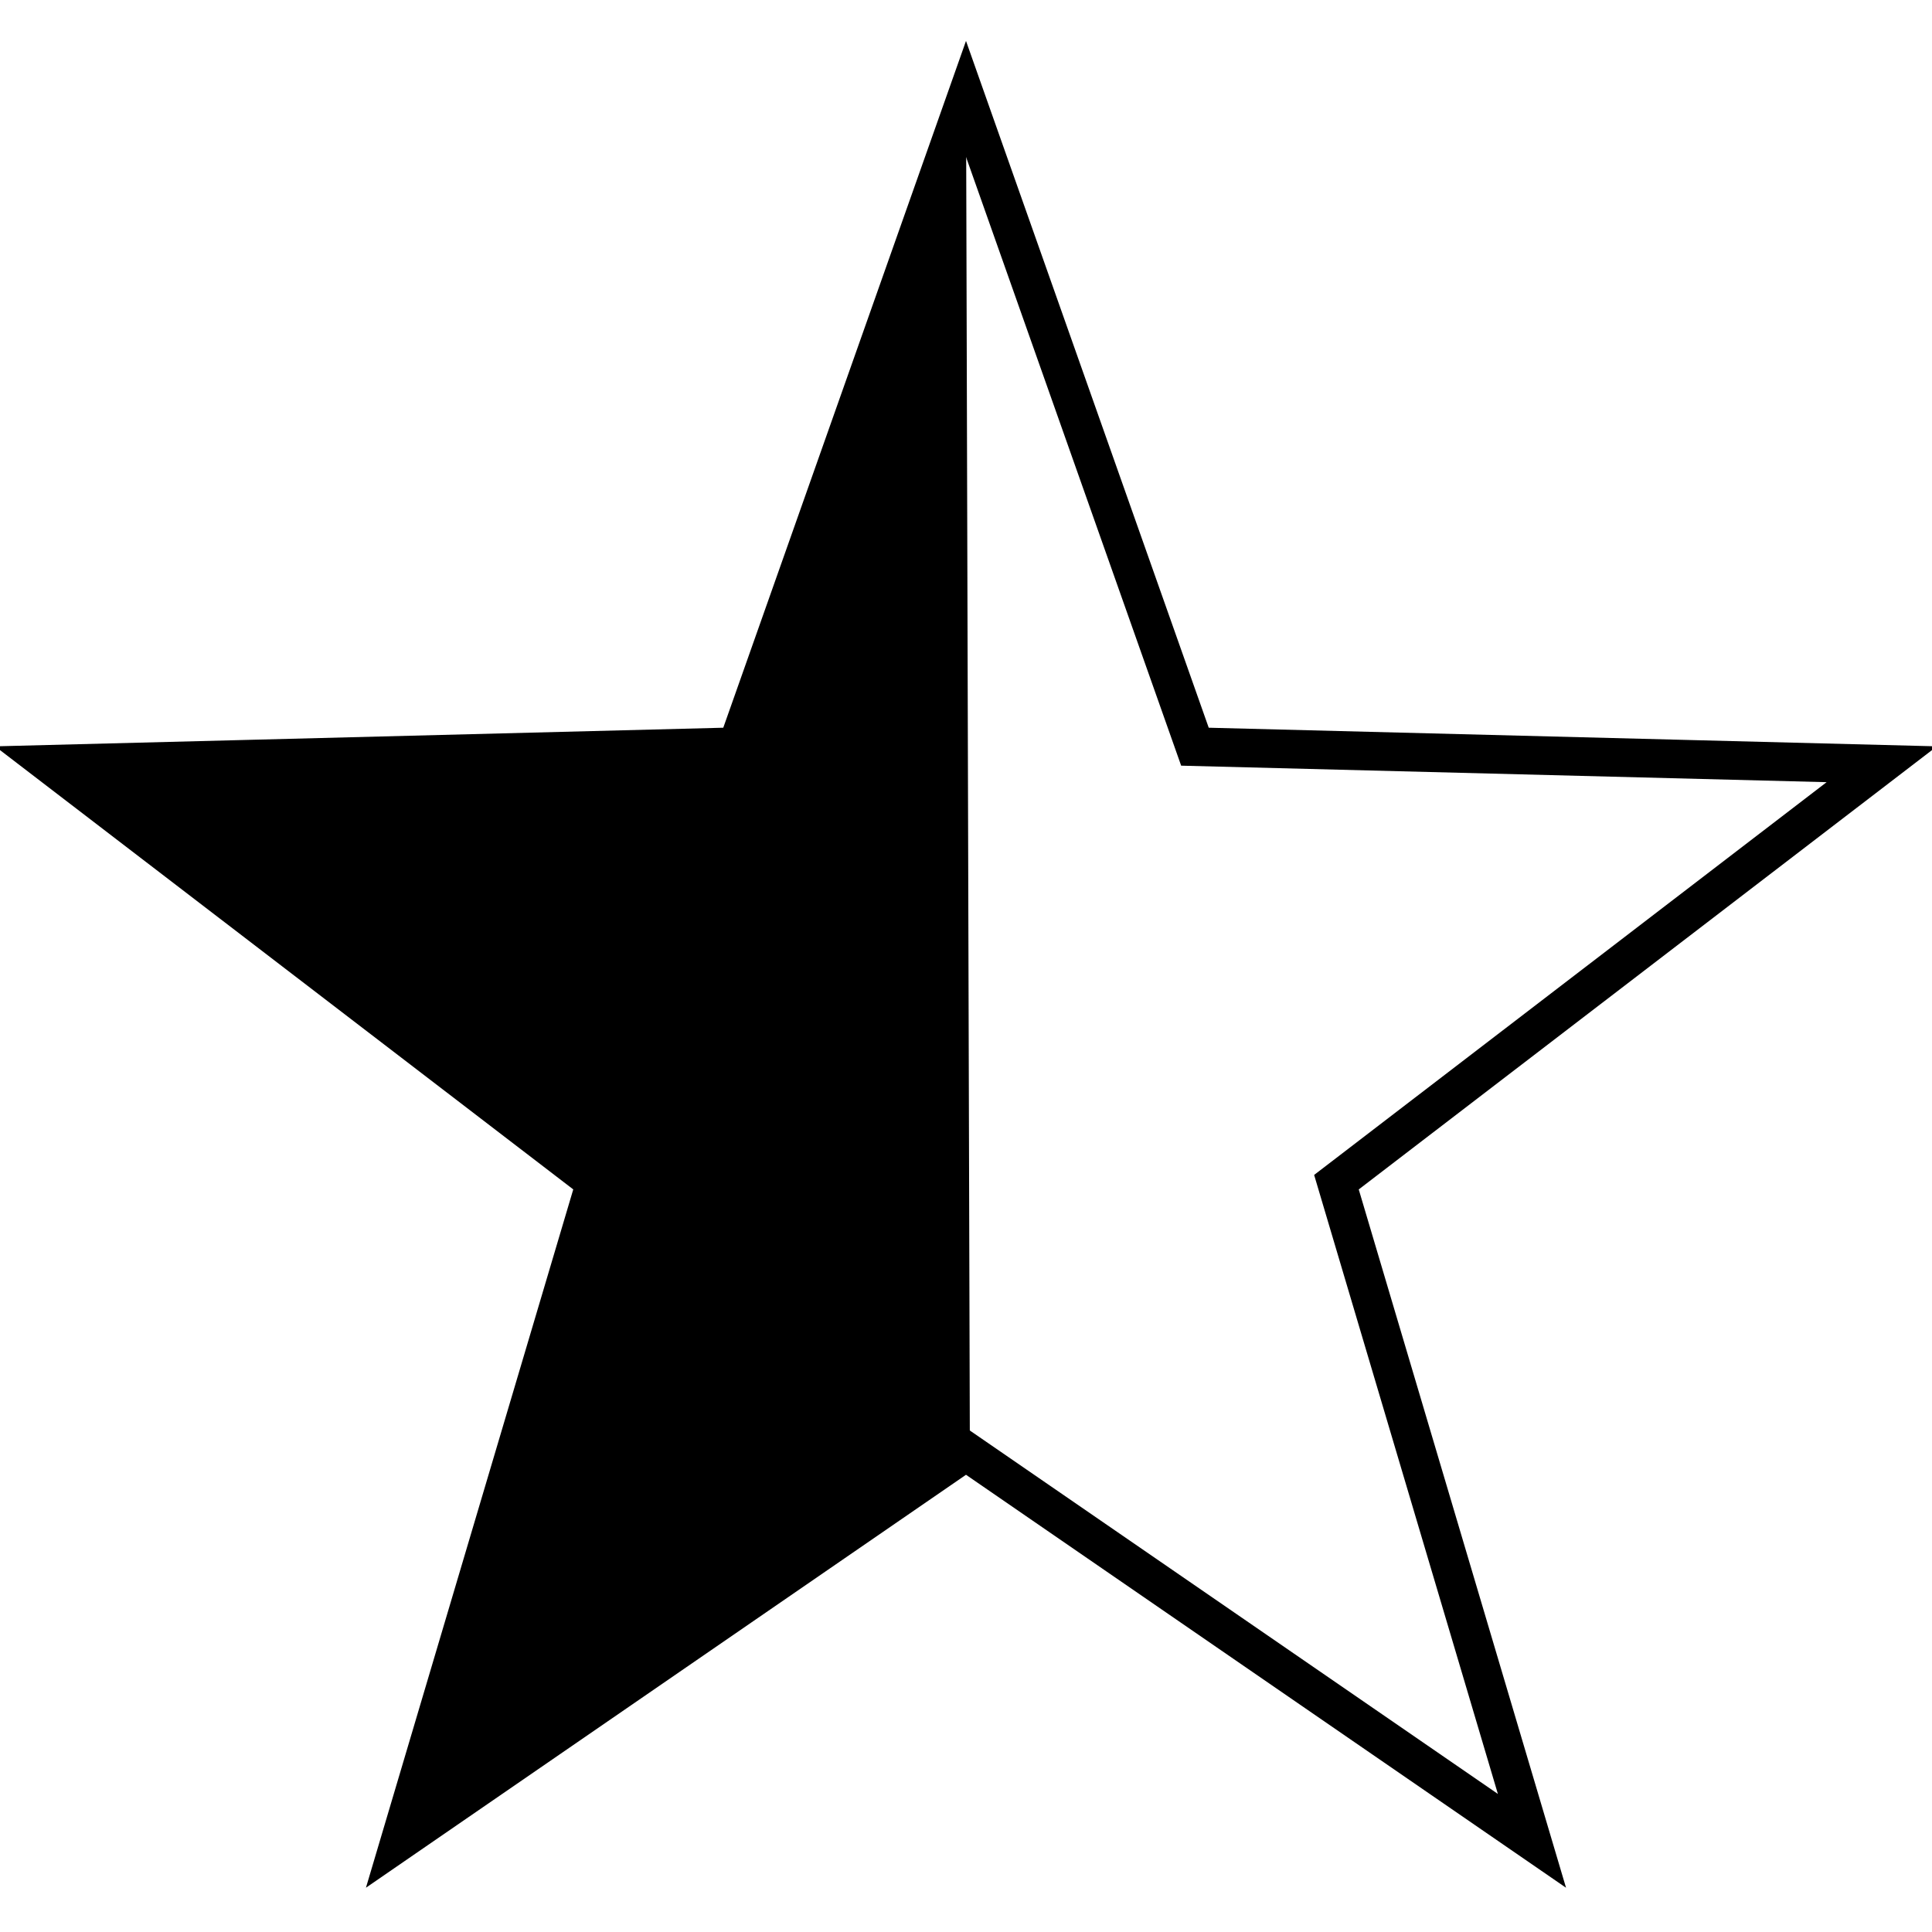 <svg xmlns="http://www.w3.org/2000/svg" width="500" height="500" viewBox="0 0 500 500">
  <defs>
    <style>
      .cls-1 {
        fill: none;
        stroke: #000;
        stroke-width: 10px;
      }

      .cls-1, .cls-2 {
        fill-rule: evenodd;
      }
    </style>
  </defs>
  <path id="Polygon_1" data-name="Polygon 1" class="cls-1" d="M250,25.594l59.25,167.65L487,197.789,345.869,305.947l50.6,170.459L250,375.6l-146.474,100.8,50.605-170.459L13,197.789l177.75-4.545Z"/>
  <path class="cls-2" d="M19,198l172-5L250,23l1,352L107,475l50-170"/>
</svg>
